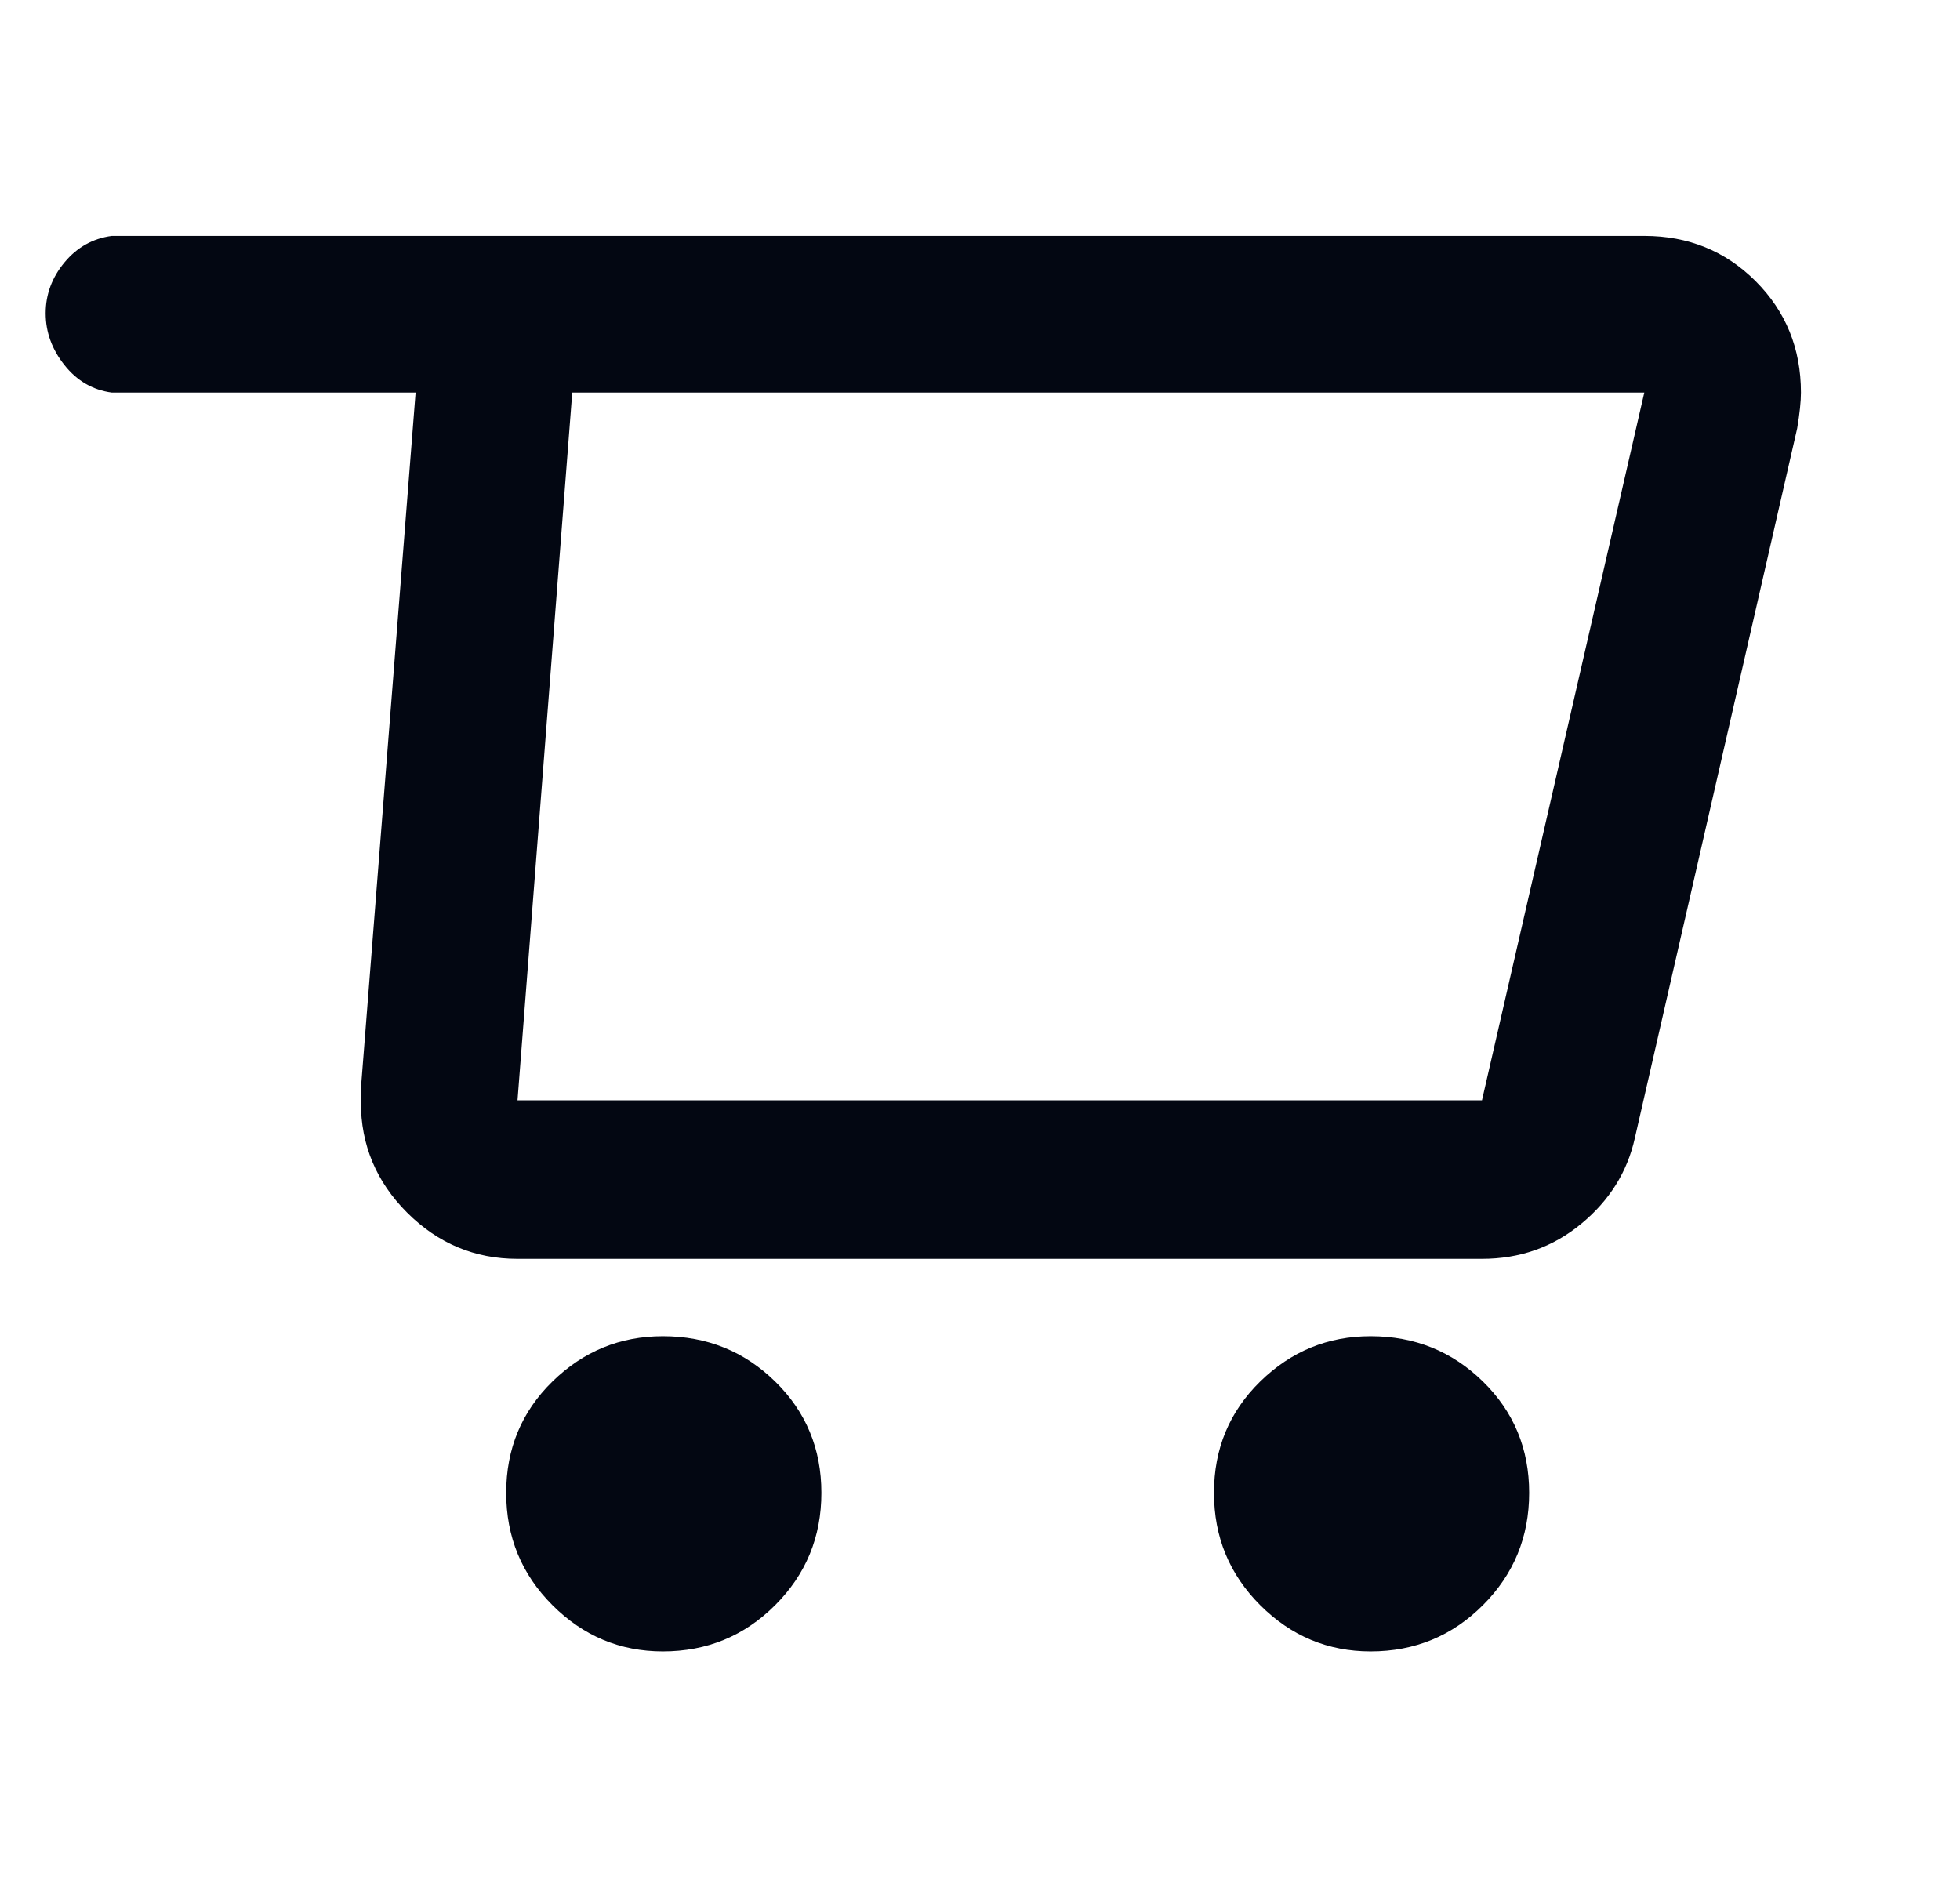 <svg width="27" height="26" viewBox="0 0 27 26" fill="none" xmlns="http://www.w3.org/2000/svg">
<g clip-path="url(#clip0_6314_2715)">
<path d="M22.651 3.25H1.539C1.279 3.285 1.062 3.406 0.889 3.614C0.716 3.822 0.629 4.056 0.629 4.316C0.629 4.576 0.716 4.814 0.889 5.031C1.062 5.248 1.279 5.373 1.539 5.408H5.725L4.971 15.002V15.184C4.971 15.773 5.183 16.28 5.608 16.705C6.033 17.13 6.54 17.342 7.129 17.342H20.415C20.935 17.342 21.39 17.182 21.78 16.861C22.17 16.54 22.417 16.146 22.521 15.678L24.757 5.902C24.792 5.694 24.809 5.529 24.809 5.408C24.809 4.801 24.601 4.29 24.185 3.874C23.769 3.458 23.258 3.25 22.651 3.25ZM20.415 15.158H7.129L7.883 5.408H22.651L20.415 15.158ZM9.131 22.75C9.738 22.75 10.253 22.538 10.678 22.113C11.103 21.688 11.315 21.173 11.315 20.566C11.315 19.959 11.103 19.448 10.678 19.032C10.253 18.616 9.738 18.408 9.131 18.408C8.542 18.408 8.035 18.616 7.61 19.032C7.185 19.448 6.973 19.959 6.973 20.566C6.973 21.173 7.185 21.688 7.61 22.113C8.035 22.538 8.542 22.75 9.131 22.75ZM18.881 22.75C19.488 22.75 20.003 22.538 20.428 22.113C20.853 21.688 21.065 21.173 21.065 20.566C21.065 19.959 20.853 19.448 20.428 19.032C20.003 18.616 19.488 18.408 18.881 18.408C18.292 18.408 17.785 18.616 17.36 19.032C16.935 19.448 16.723 19.959 16.723 20.566C16.723 21.173 16.935 21.688 17.36 22.113C17.785 22.538 18.292 22.75 18.881 22.75Z" fill="#030712"/>
</g>
<defs>
<clipPath id="clip0_6314_2715">
<rect width="26" height="26" fill="white" transform="matrix(1 0 0 -1 0.469 26)"/>
</clipPath>
</defs>
</svg>
